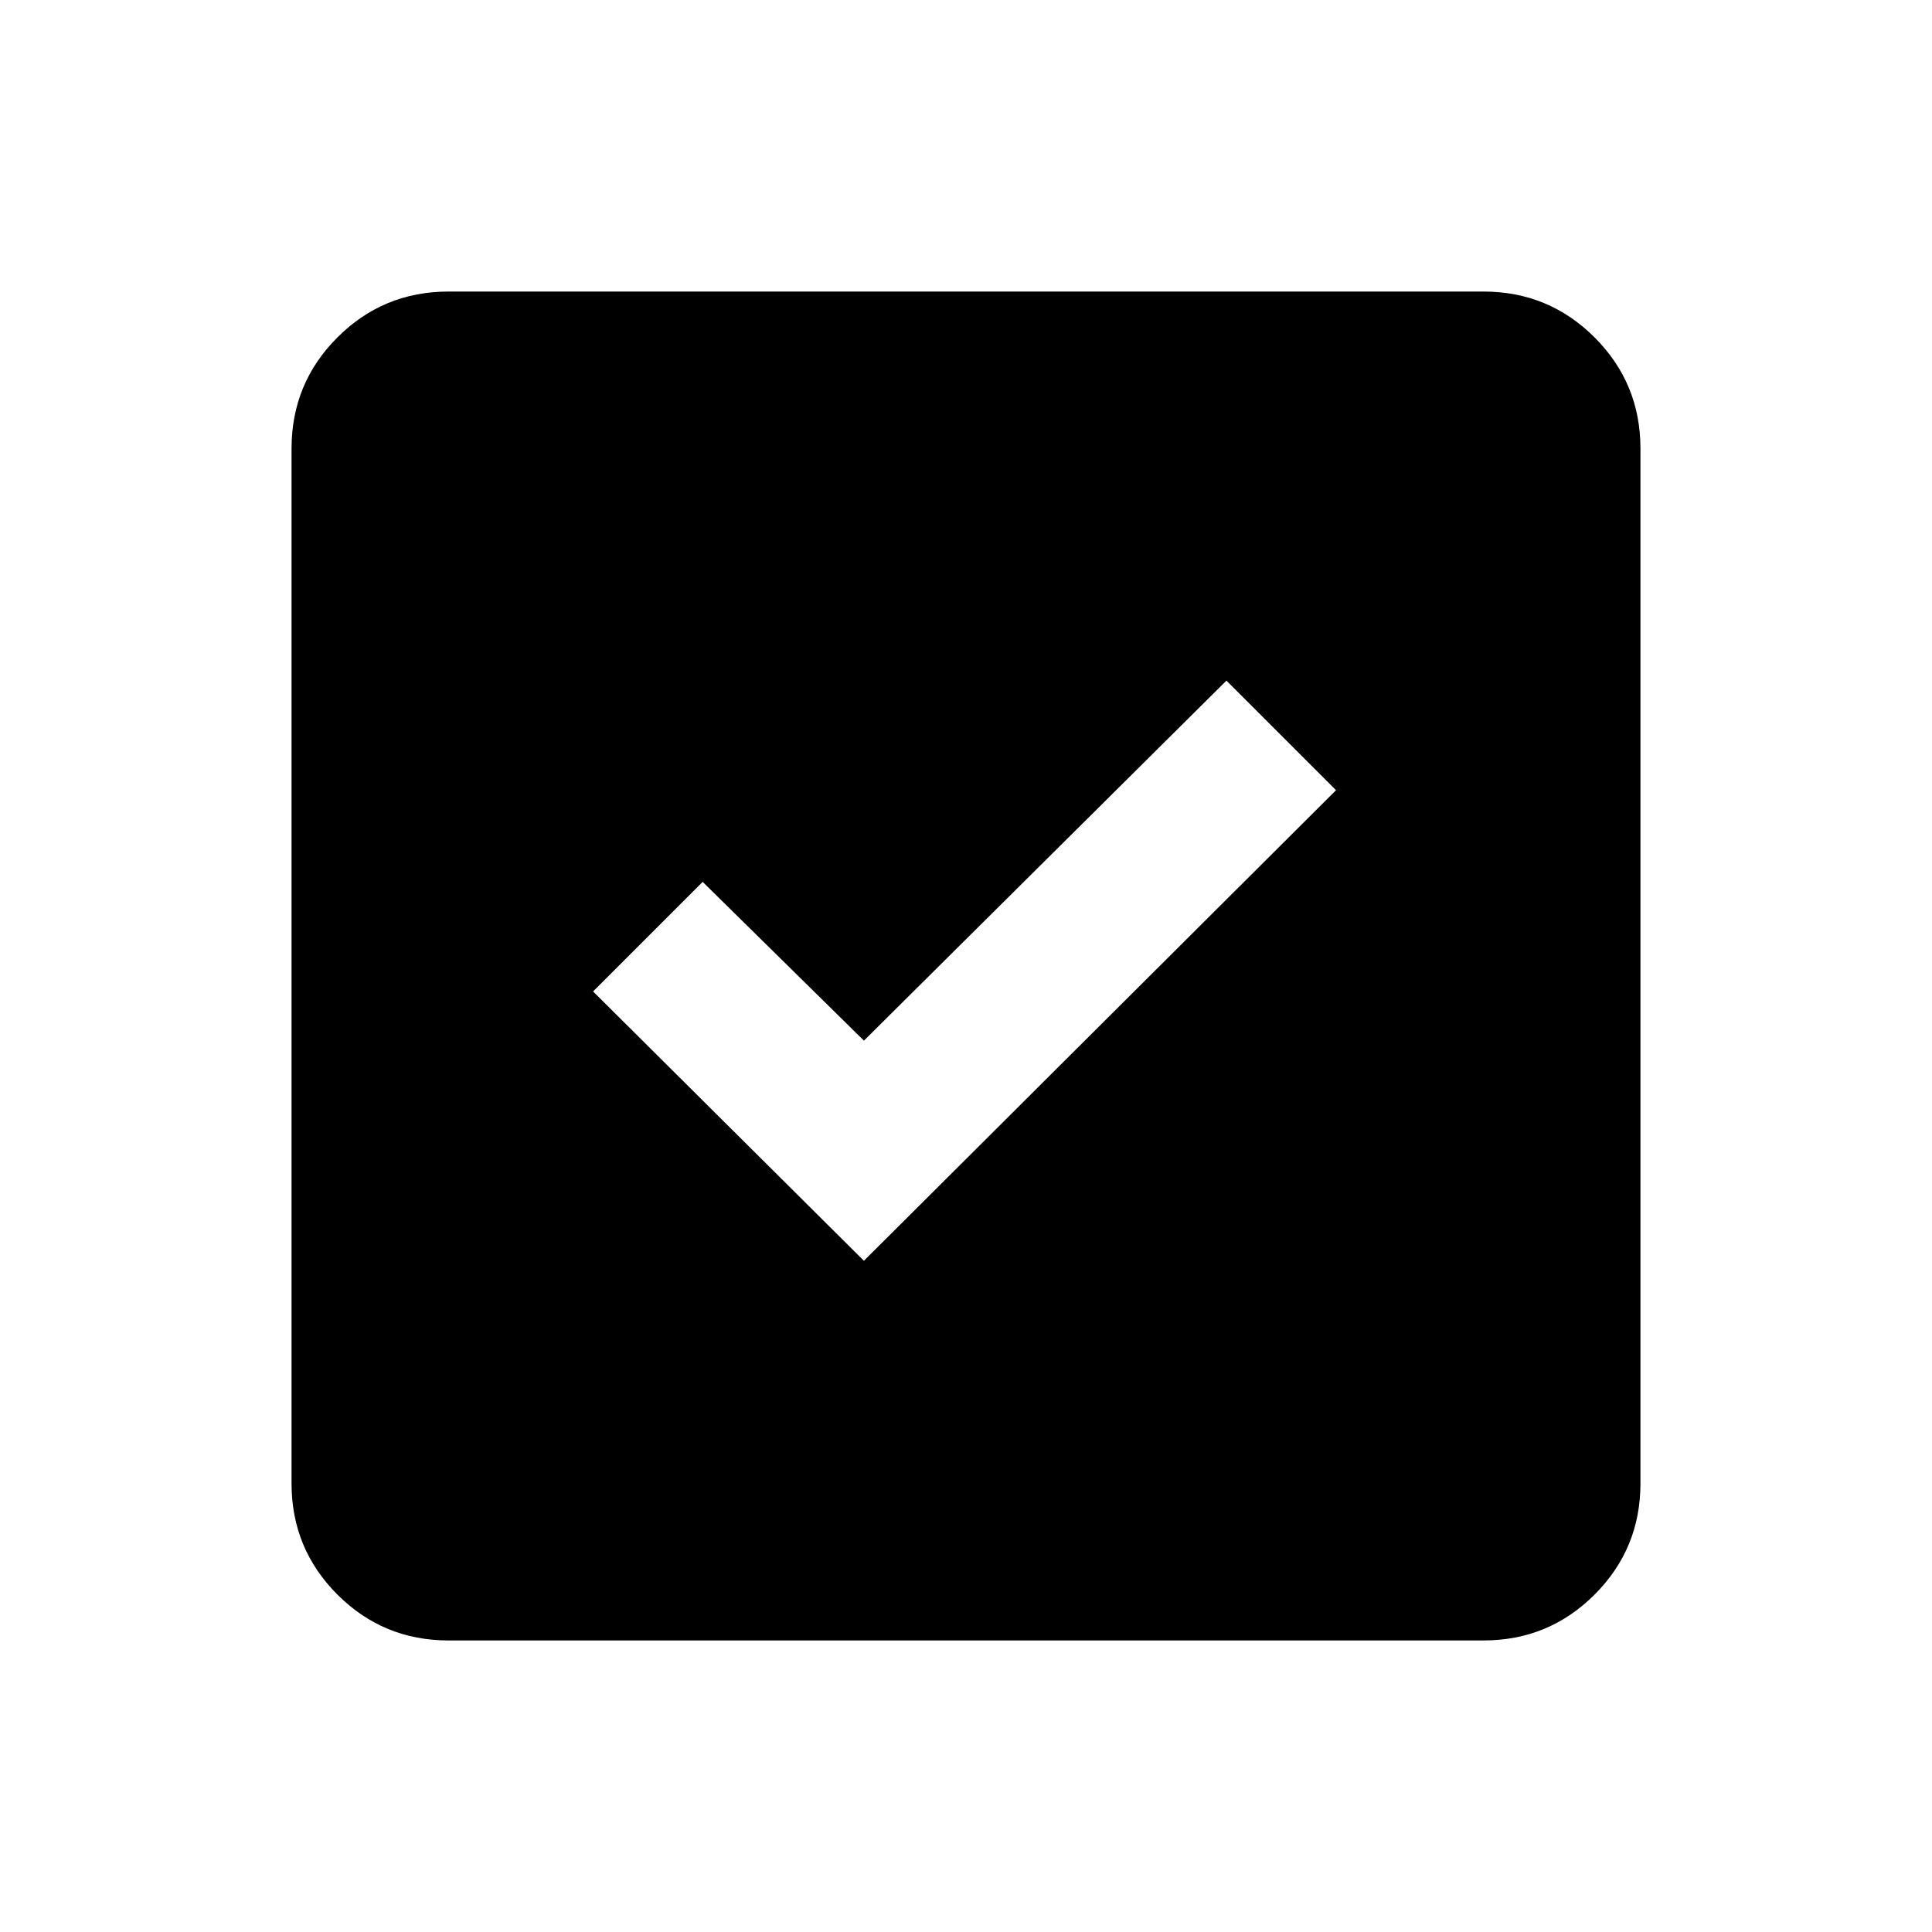 <svg xmlns="http://www.w3.org/2000/svg" height="20" viewBox="0 -960 960 960" width="20"><path d="m429.28-333.52 234.59-233.83-54.46-54.45-180.13 178.89-80.13-78.89-54.45 54.45 134.58 133.83ZM222.87-144.87q-32.42 0-55.21-22.79t-22.79-55.21v-514.26q0-32.42 22.79-55.21t55.21-22.79h514.26q32.42 0 55.21 22.79t22.79 55.21v514.26q0 32.42-22.79 55.21t-55.21 22.79H222.87Z"/></svg>